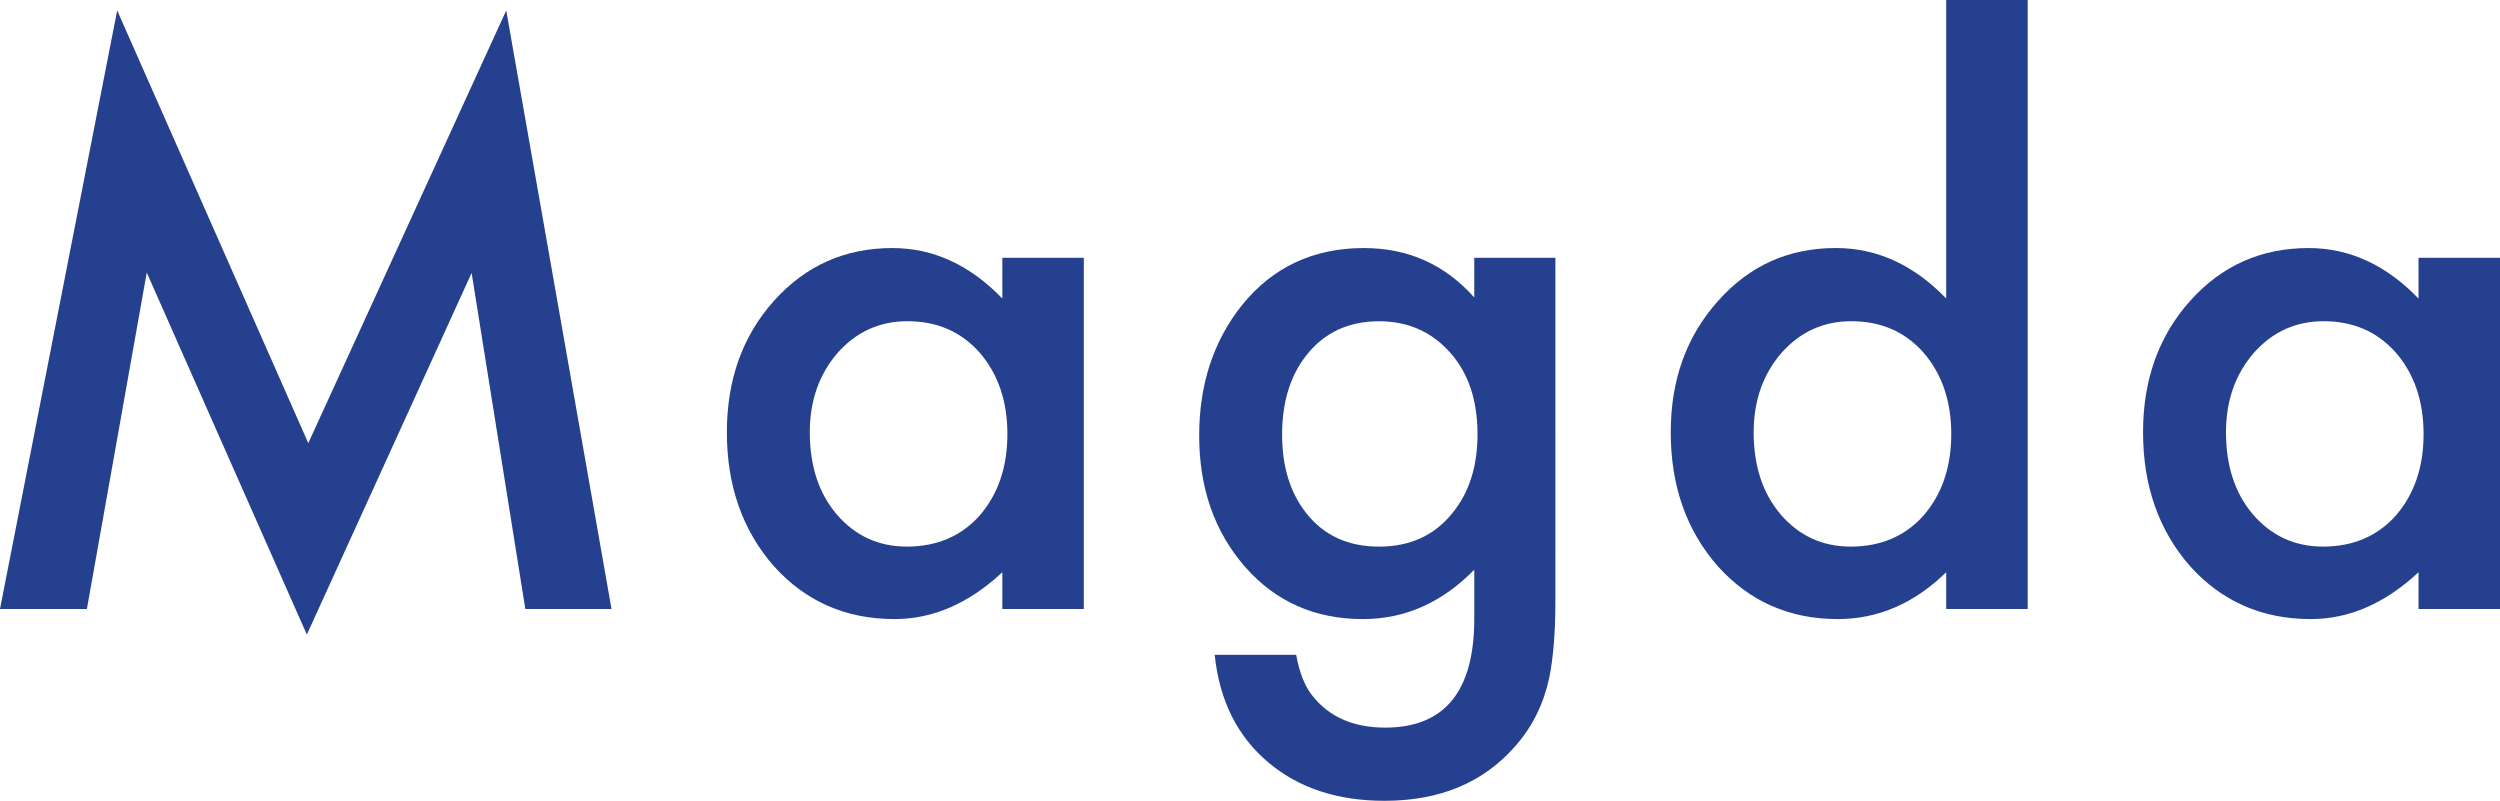 <?xml version="1.0" encoding="utf-8"?>
<!-- Generator: Adobe Illustrator 16.0.0, SVG Export Plug-In . SVG Version: 6.00 Build 0)  -->
<!DOCTYPE svg PUBLIC "-//W3C//DTD SVG 1.1//EN" "http://www.w3.org/Graphics/SVG/1.1/DTD/svg11.dtd">
<svg version="1.1" xmlns="http://www.w3.org/2000/svg" xmlns:xlink="http://www.w3.org/1999/xlink" x="0px" y="0px"
	 width="159.121px" height="50.97px" viewBox="0 0 159.121 50.97" enable-background="new 0 0 159.121 50.97" xml:space="preserve">
<g id="Layer_1" display="none">
</g>
<g id="Layer_3">
	<g>
		<path fill="#25408E" d="M0,38.761L7.459,0.666l12.163,27.539L32.221,0.666l6.701,38.096h-5.485l-3.419-21.389L19.53,40.391
			L9.341,17.35l-3.81,21.412H0z"/>
		<path fill="#25408E" d="M63.797,16.409h5.186v22.353h-5.186V36.42c-2.127,1.989-4.414,2.983-6.862,2.983
			c-3.091,0-5.646-1.117-7.665-3.351c-2.004-2.279-3.006-5.125-3.006-8.537c0-3.351,1.002-6.143,3.006-8.376
			c2.004-2.233,4.514-3.351,7.527-3.351c2.601,0,4.935,1.071,7,3.213V16.409z M51.542,27.516c0,2.142,0.573,3.886,1.721,5.232
			c1.178,1.362,2.662,2.042,4.452,2.042c1.912,0,3.457-0.658,4.636-1.974c1.178-1.361,1.768-3.09,1.768-5.187
			c0-2.096-0.59-3.825-1.768-5.187c-1.179-1.331-2.708-1.997-4.59-1.997c-1.774,0-3.259,0.673-4.452,2.02
			C52.131,23.829,51.542,25.512,51.542,27.516z"/>
		<path fill="#25408E" d="M98.998,38.233c0,1.056-0.034,1.985-0.103,2.789c-0.069,0.803-0.165,1.51-0.287,2.123
			c-0.367,1.683-1.087,3.128-2.157,4.337c-2.02,2.325-4.796,3.488-8.33,3.488c-2.983,0-5.439-0.807-7.367-2.421
			c-1.989-1.66-3.137-3.951-3.442-6.873h5.187c0.199,1.102,0.528,1.951,0.987,2.547c1.07,1.392,2.631,2.088,4.682,2.088
			c3.778,0,5.668-2.311,5.668-6.931V36.26c-2.051,2.096-4.414,3.144-7.091,3.144c-3.045,0-5.539-1.102-7.481-3.305
			c-1.959-2.233-2.938-5.026-2.938-8.376c0-3.259,0.91-6.028,2.73-8.308c1.958-2.417,4.544-3.626,7.757-3.626
			c2.815,0,5.155,1.048,7.022,3.144v-2.524h5.163V38.233z M94.042,27.642c0-2.169-0.582-3.902-1.744-5.201
			c-1.179-1.329-2.686-1.993-4.521-1.993c-1.958,0-3.504,0.726-4.636,2.177c-1.025,1.299-1.537,2.979-1.537,5.041
			c0,2.031,0.512,3.696,1.537,4.995c1.117,1.421,2.662,2.131,4.636,2.131s3.534-0.718,4.682-2.154
			C93.514,31.339,94.042,29.674,94.042,27.642z"/>
		<path fill="#25408E" d="M123.873,0h5.187v38.761h-5.187V36.42c-2.035,1.989-4.337,2.983-6.907,2.983
			c-3.061,0-5.6-1.117-7.619-3.351c-2.005-2.279-3.007-5.125-3.007-8.537c0-3.335,1.002-6.12,3.007-8.354
			c1.988-2.249,4.49-3.374,7.504-3.374c2.616,0,4.957,1.071,7.022,3.213V0z M111.618,27.516c0,2.142,0.574,3.886,1.722,5.232
			c1.178,1.362,2.662,2.042,4.452,2.042c1.912,0,3.457-0.658,4.636-1.974c1.178-1.361,1.767-3.09,1.767-5.187
			c0-2.096-0.589-3.825-1.767-5.187c-1.179-1.331-2.708-1.997-4.59-1.997c-1.775,0-3.259,0.673-4.452,2.02
			C112.207,23.829,111.618,25.512,111.618,27.516z"/>
		<path fill="#25408E" d="M153.935,16.409h5.187v22.353h-5.187V36.42c-2.127,1.989-4.414,2.983-6.861,2.983
			c-3.091,0-5.646-1.117-7.665-3.351c-2.005-2.279-3.007-5.125-3.007-8.537c0-3.351,1.002-6.143,3.007-8.376
			c2.004-2.233,4.513-3.351,7.527-3.351c2.601,0,4.934,1.071,6.999,3.213V16.409z M141.68,27.516c0,2.142,0.574,3.886,1.722,5.232
			c1.178,1.362,2.662,2.042,4.452,2.042c1.912,0,3.457-0.658,4.636-1.974c1.178-1.361,1.767-3.09,1.767-5.187
			c0-2.096-0.589-3.825-1.767-5.187c-1.179-1.331-2.708-1.997-4.59-1.997c-1.775,0-3.259,0.673-4.452,2.02
			C142.269,23.829,141.68,25.512,141.68,27.516z"/>
	</g>
</g>
<g id="struttura" display="none">
</g>
</svg>
